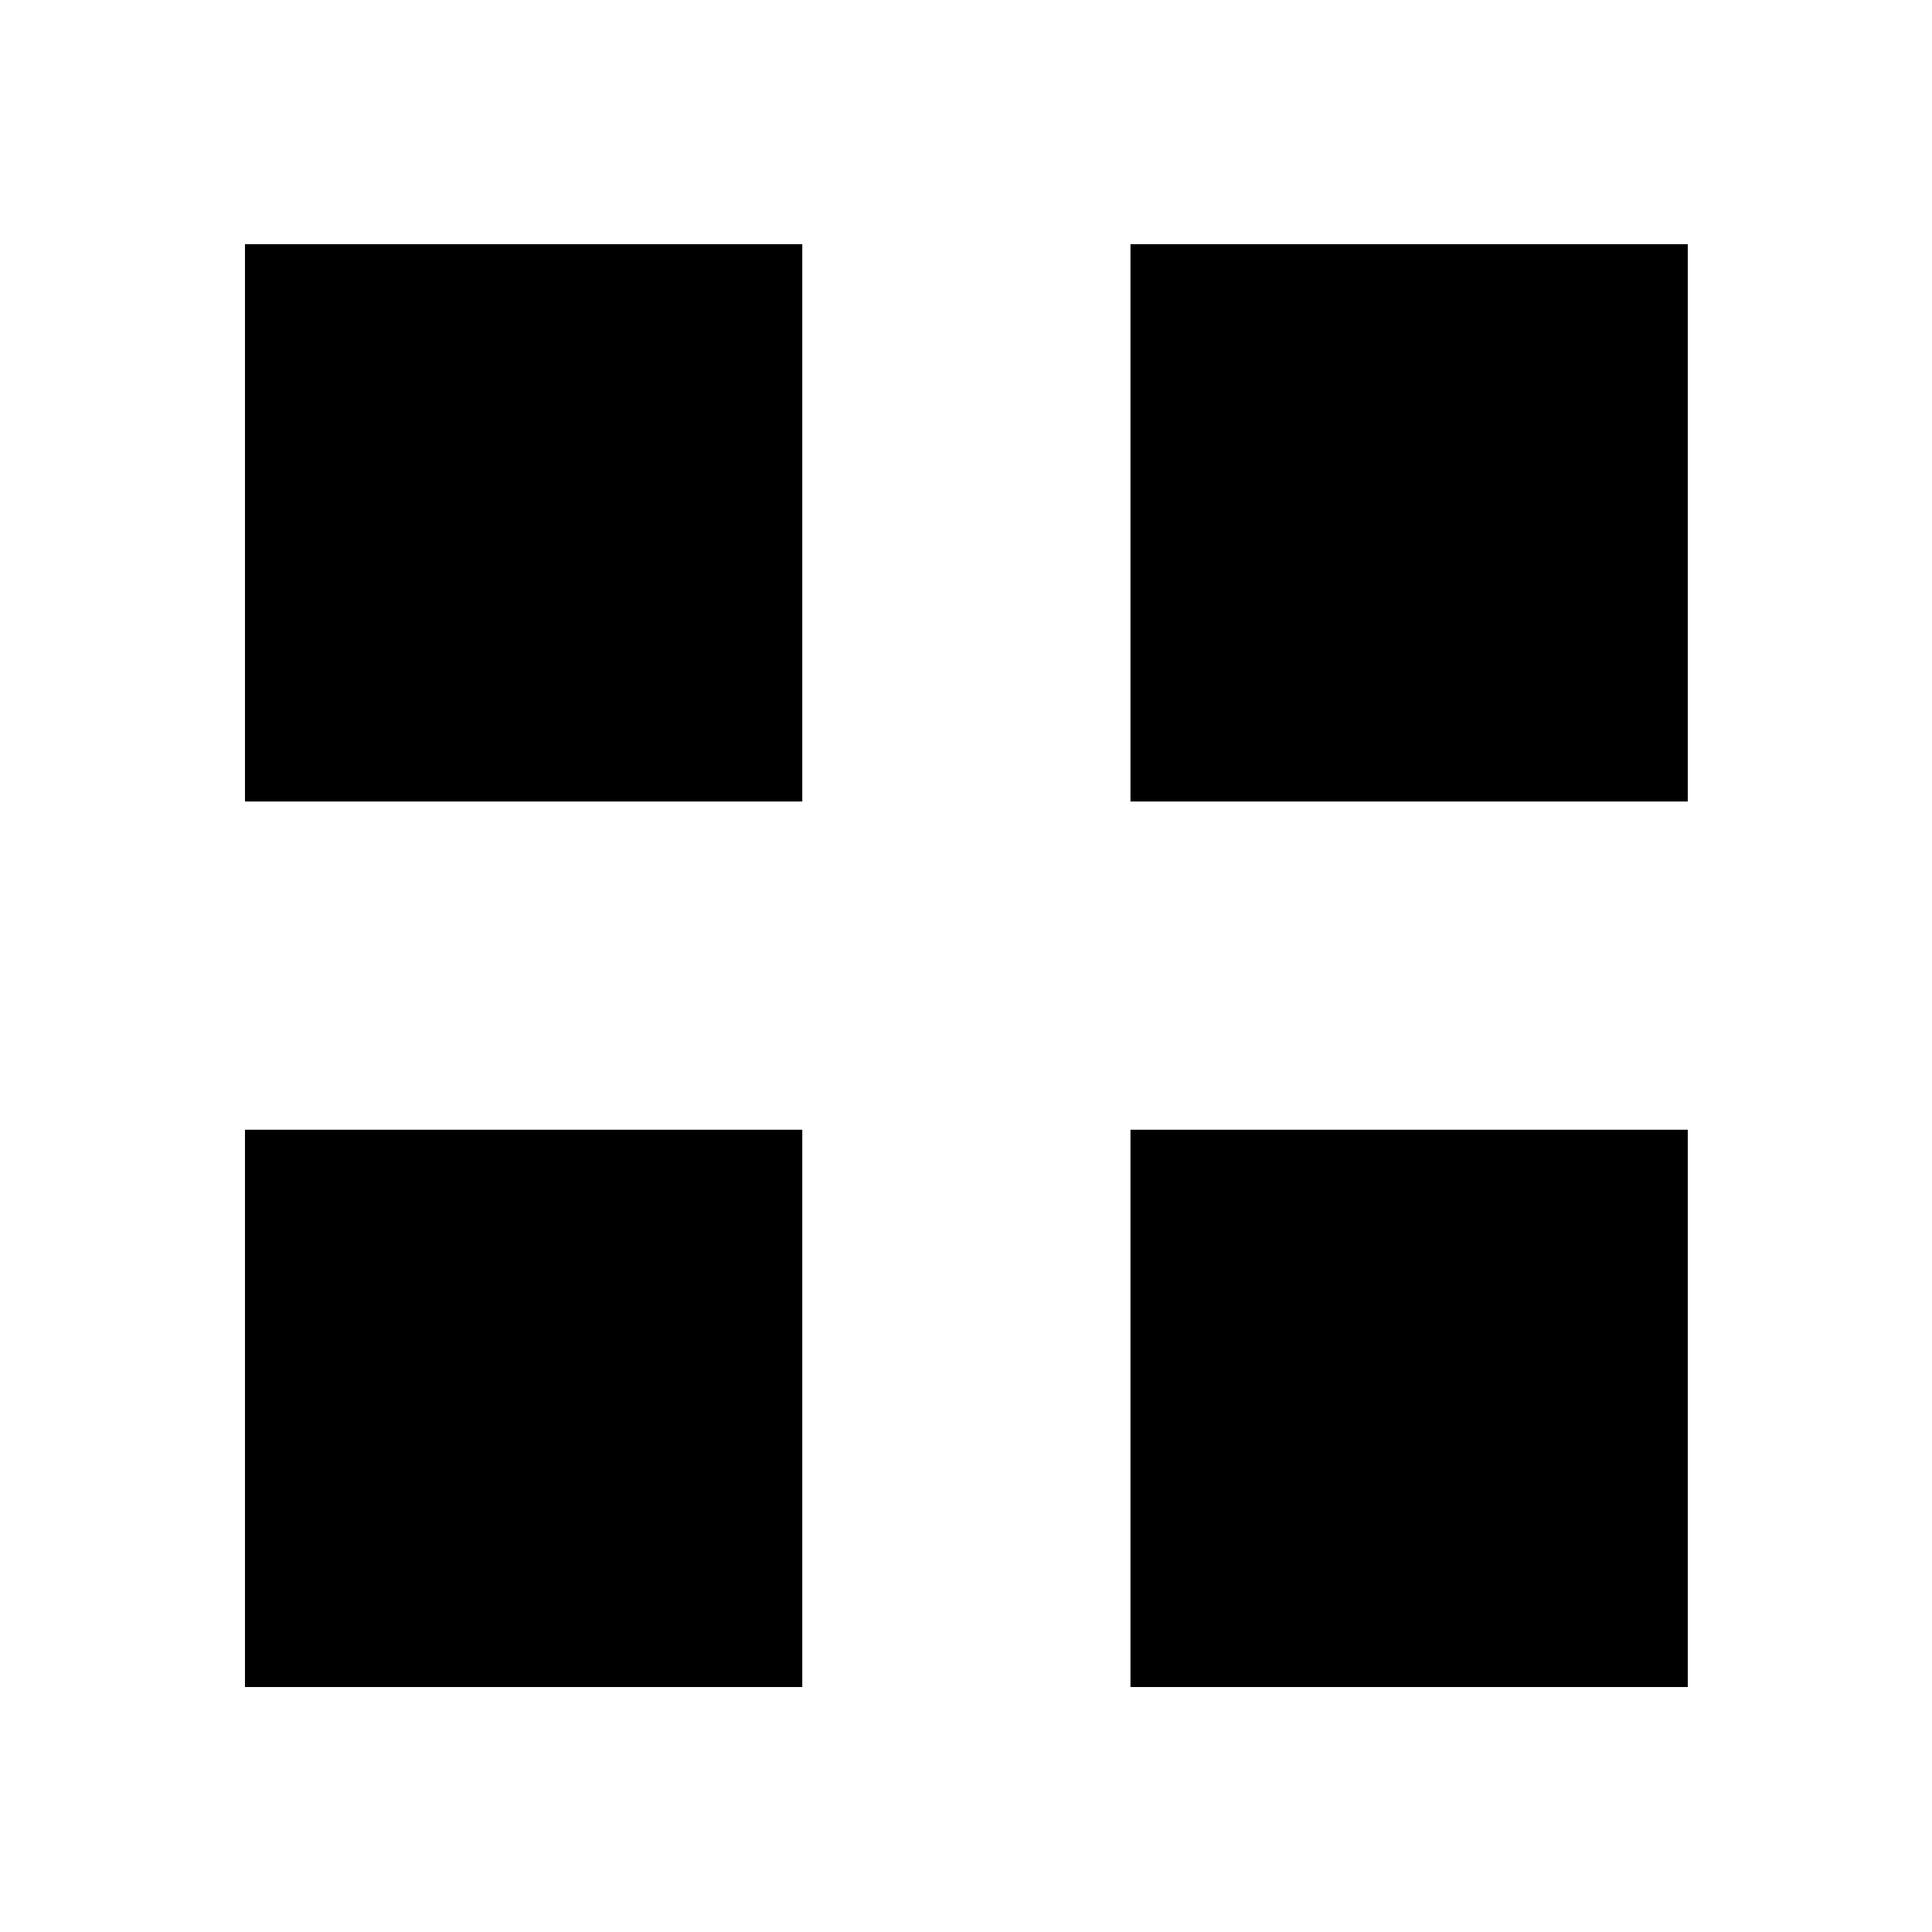 <svg xmlns="http://www.w3.org/2000/svg" height="24" viewBox="0 -960 960 960" width="24"><path d="M121.73-561.73v-276.92h276.92v276.92H121.73Zm0 440v-276.92h276.92v276.92H121.73Zm440-440v-276.92h276.92v276.92H561.73Zm0 440v-276.92h276.92v276.92H561.73Z"/></svg>